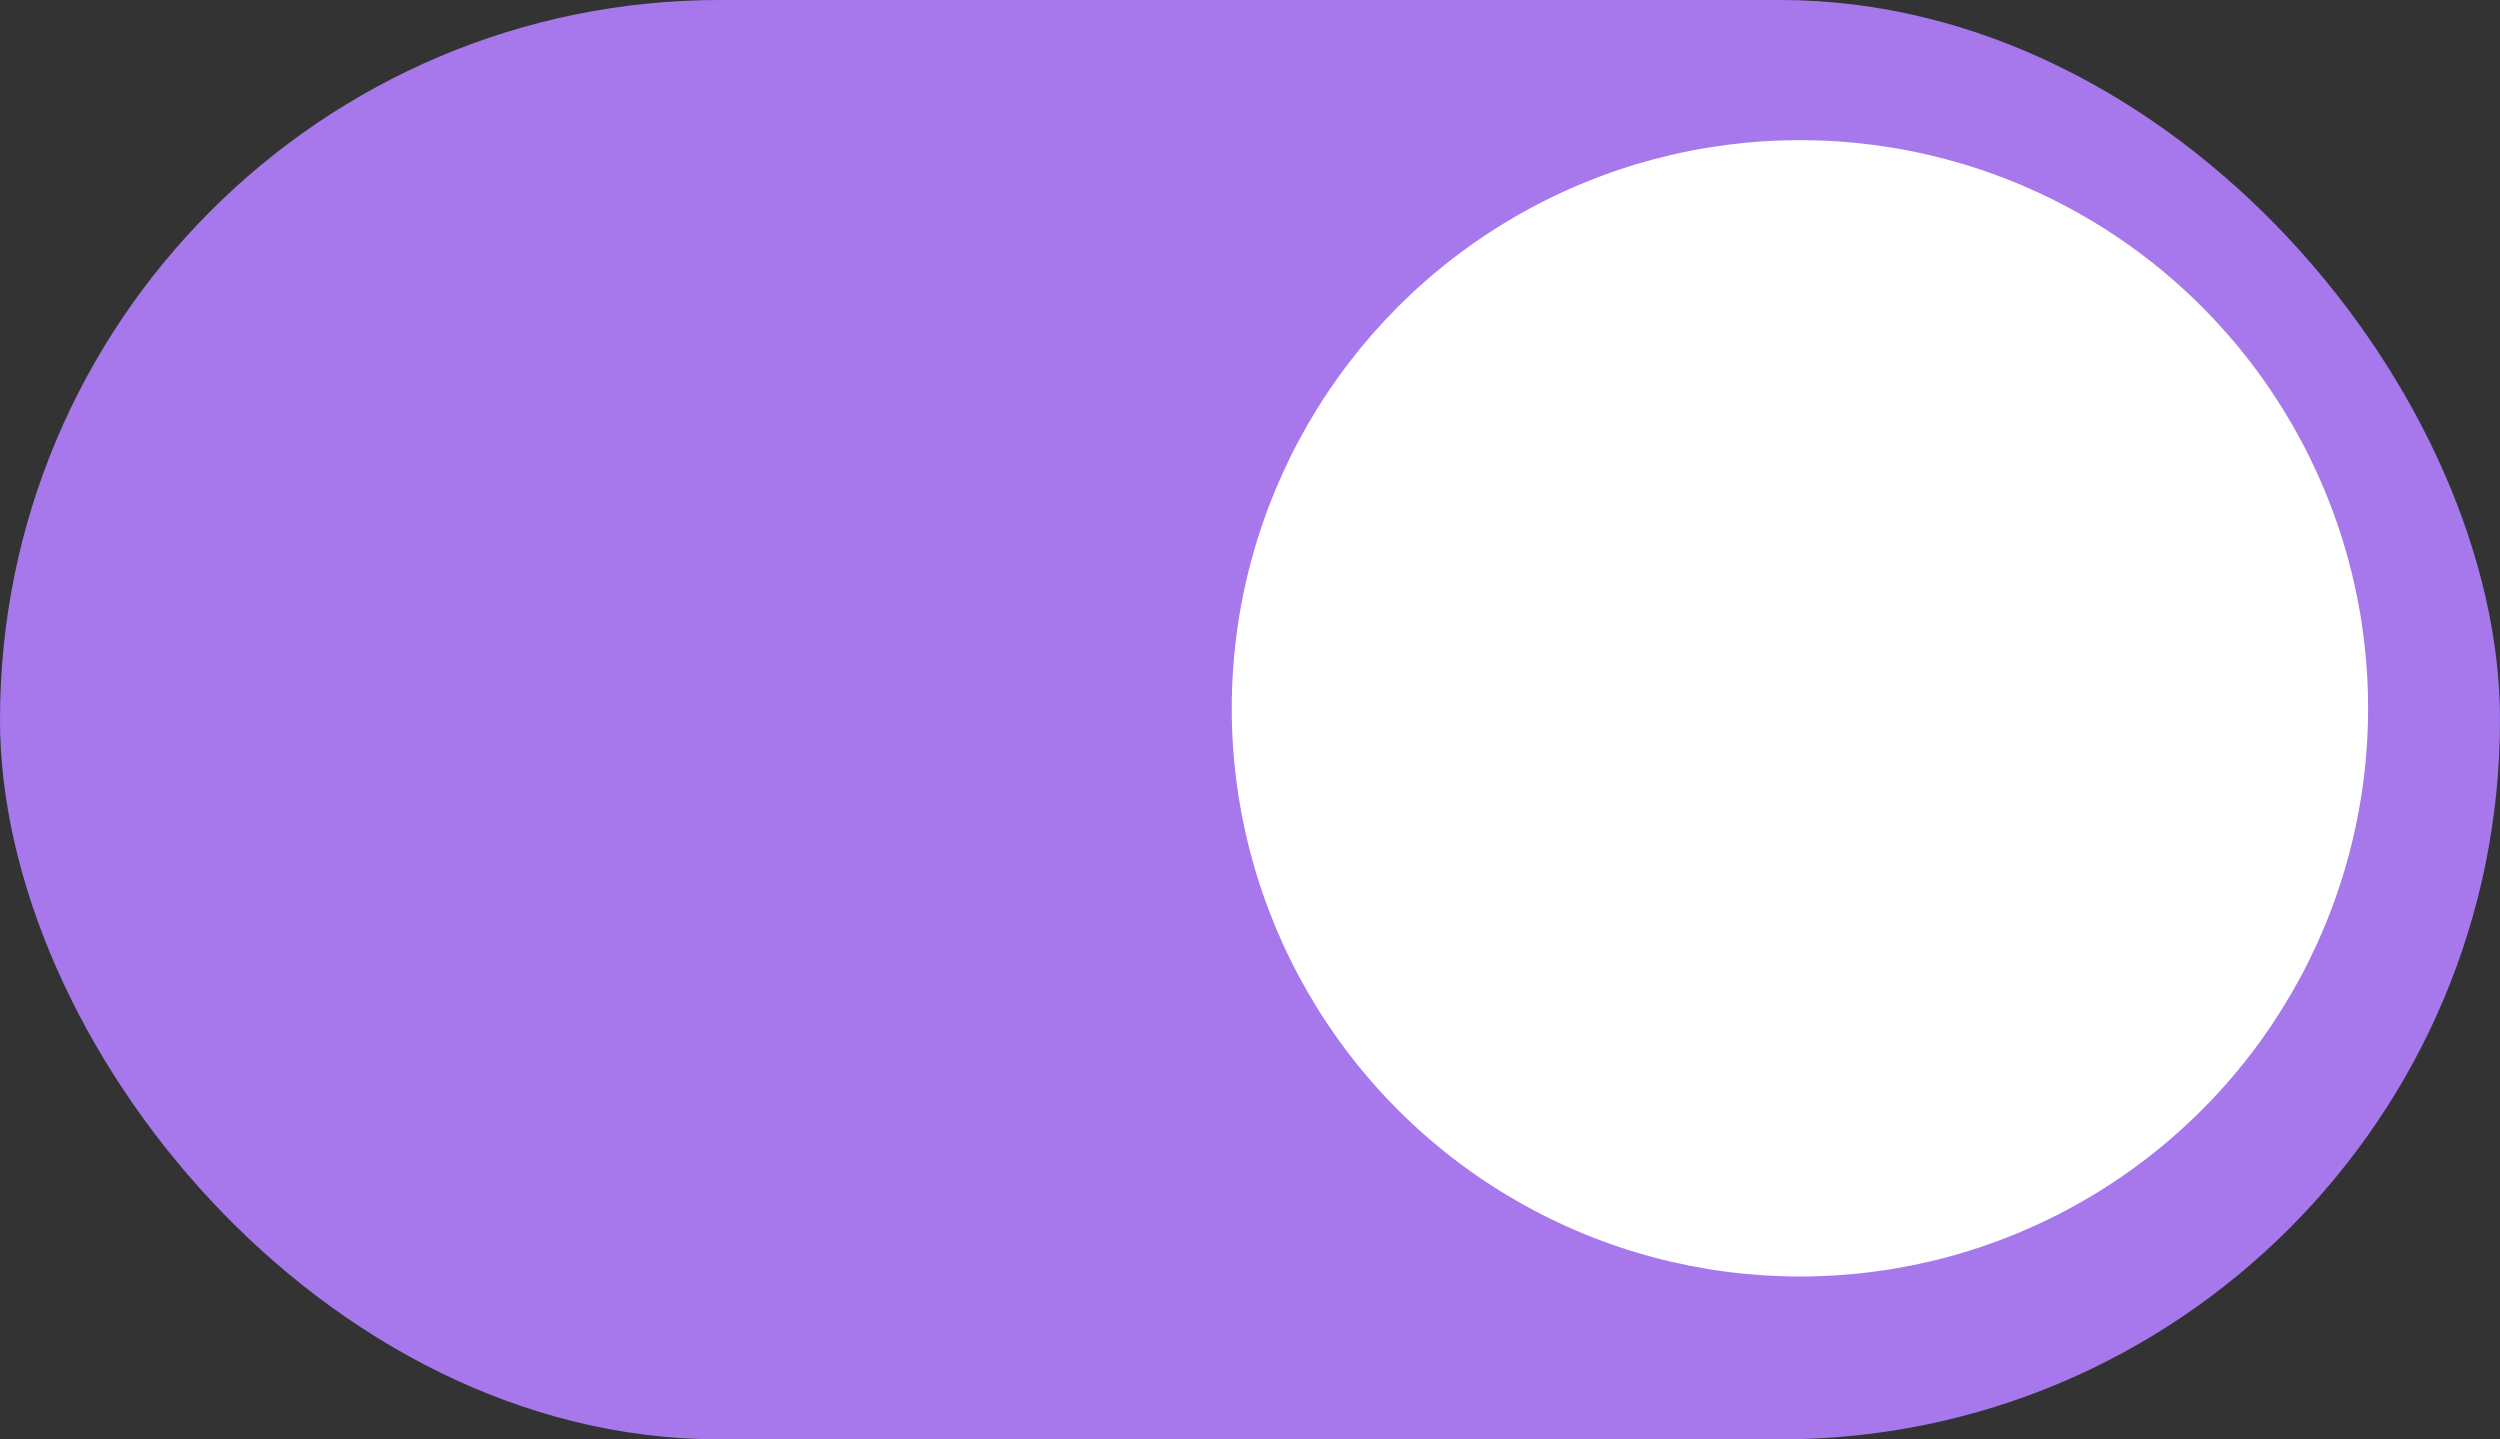 <svg width="33" height="19" viewBox="0 0 33 19" fill="none" xmlns="http://www.w3.org/2000/svg">
<rect x="0" y="0" width="33" height="19" fill="#333333" stroke="none"/>
<rect width="33" height="19" rx="9.5" fill="#A678EC"/>
<circle cx="23.759" cy="9.35" r="7.5" fill="white"/>
</svg>
